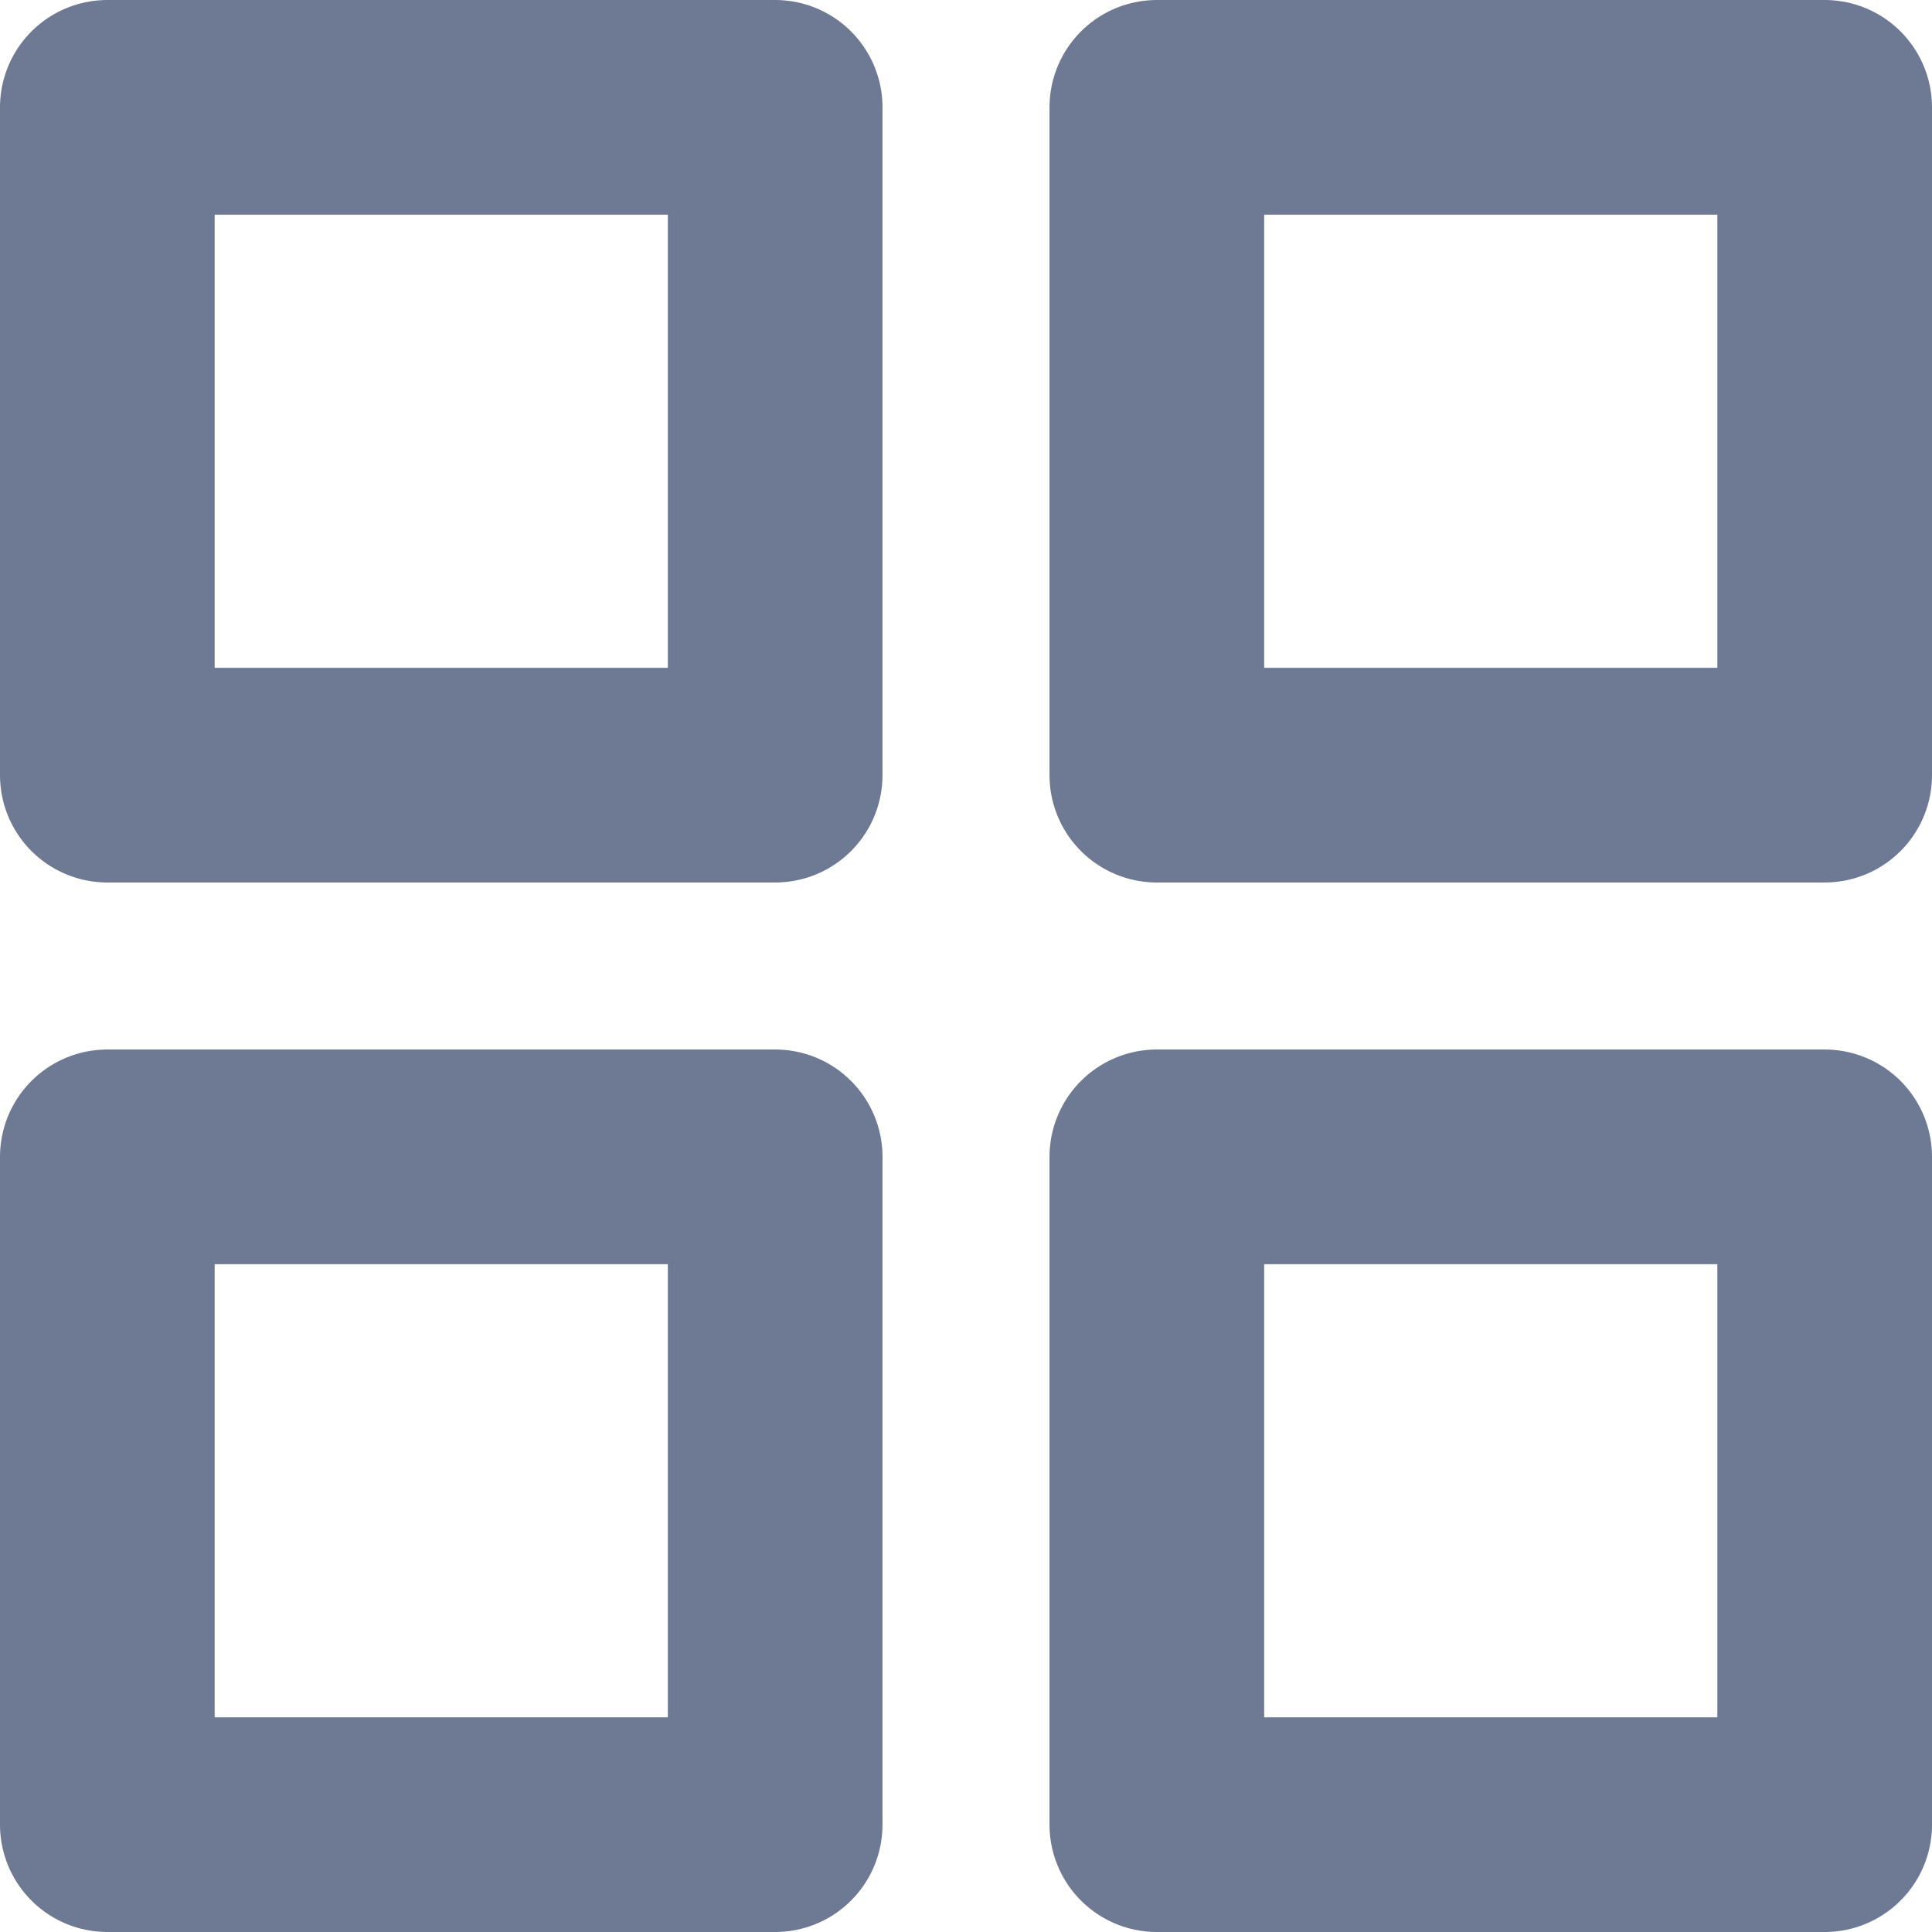 <svg xmlns="http://www.w3.org/2000/svg" width="18" height="18" viewBox="0 0 18 18">
    <defs>
        <style>
            .cls-1{fill:none;stroke:#6e7a93;stroke-linecap:round;stroke-linejoin:round;stroke-width:2px}
        </style>
    </defs>
    <g id="grid" transform="translate(1 1)">
        <path id="Rectangle_21037" d="M0 0H6.222V6.222H0z" class="cls-1"/>
        <path id="Rectangle_21038" d="M0 0H6.222V6.222H0z" class="cls-1" transform="translate(9.778)"/>
        <path id="Rectangle_21039" d="M0 0H6.222V6.222H0z" class="cls-1" transform="translate(9.778 9.778)"/>
        <path id="Rectangle_21040" d="M0 0H6.222V6.222H0z" class="cls-1" transform="translate(0 9.778)"/>
    </g>
</svg>
